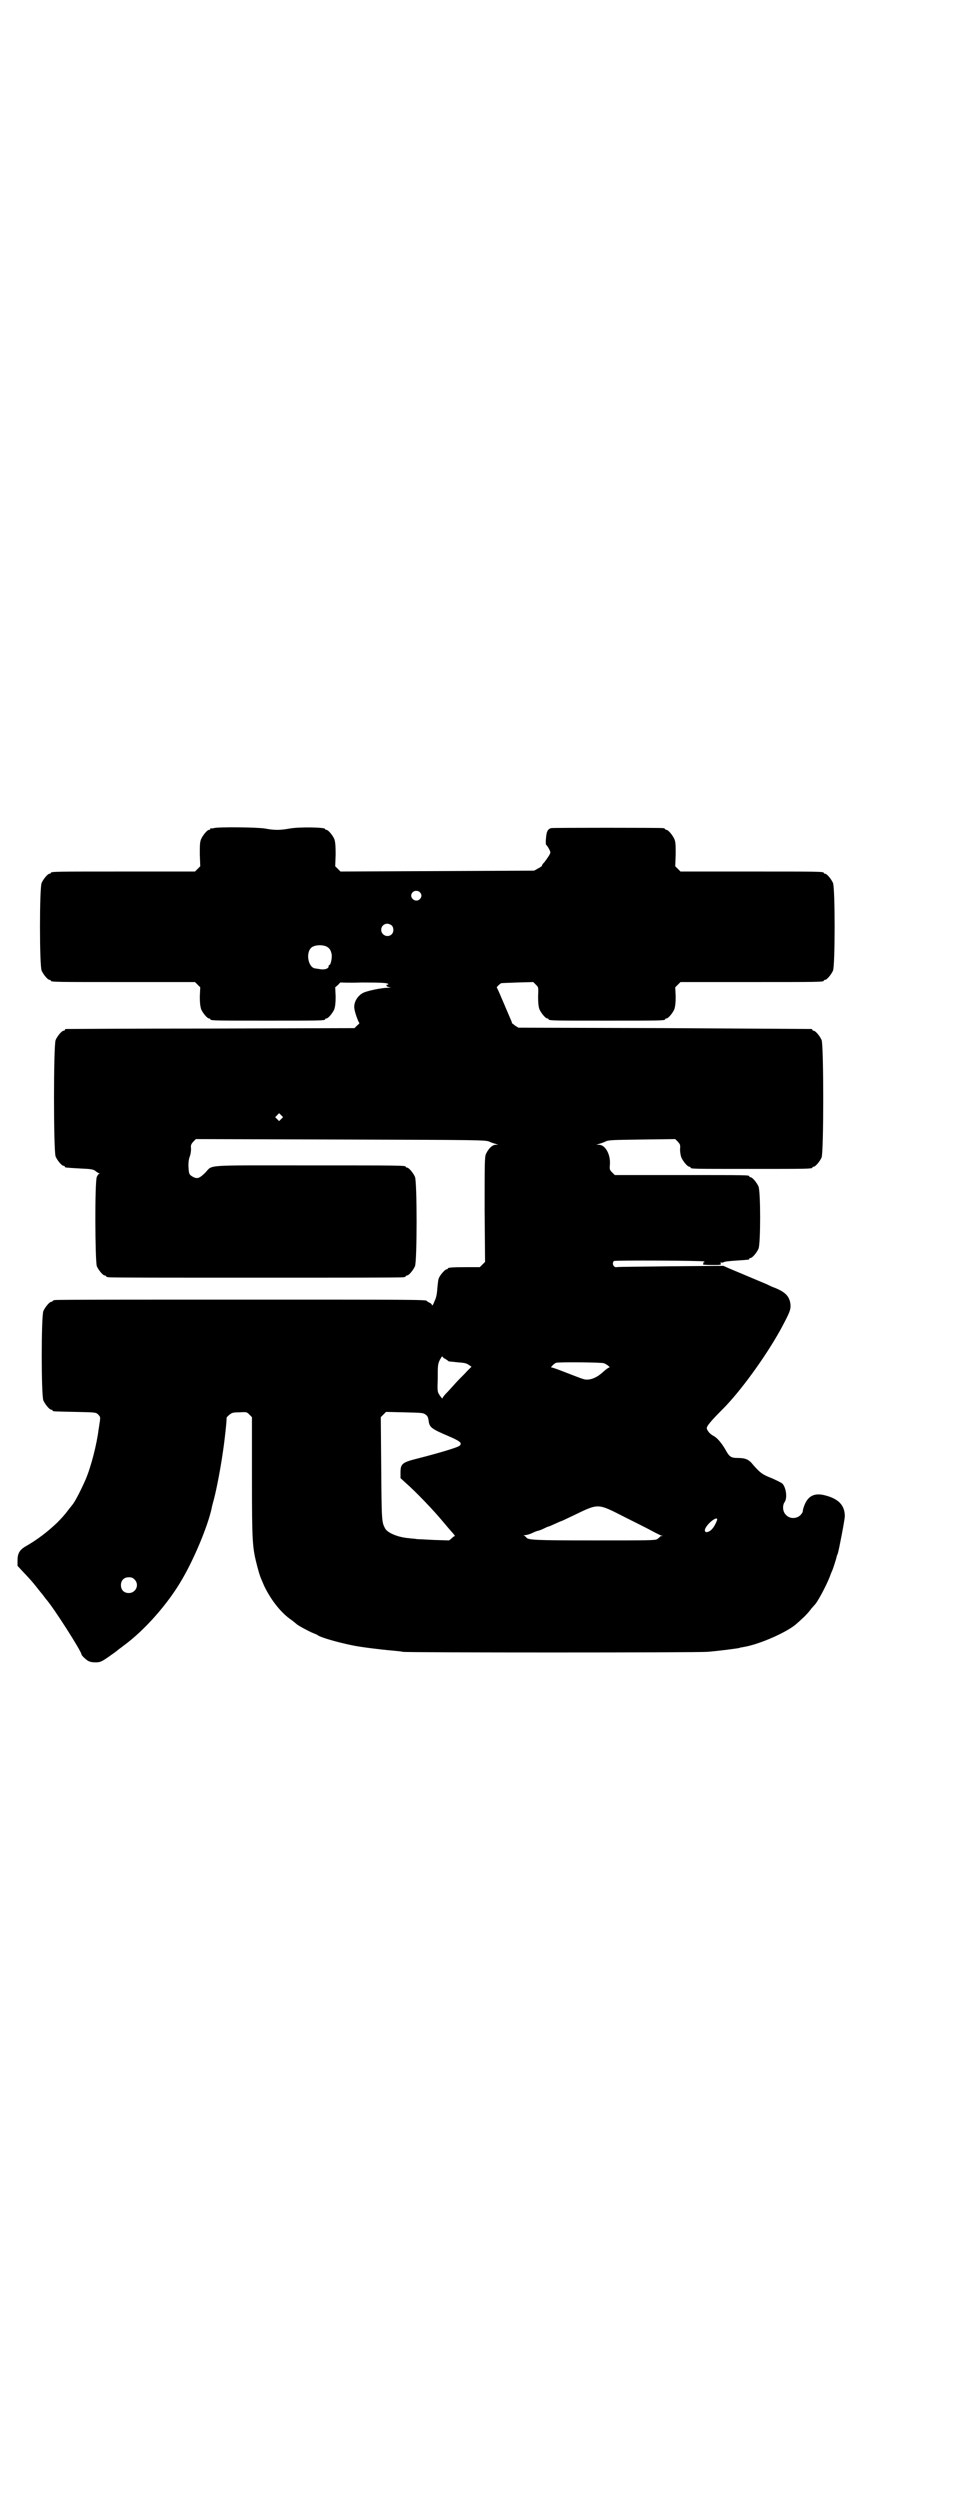 <?xml version="1.0" standalone="no"?>
<!DOCTYPE svg PUBLIC "-//W3C//DTD SVG 20010904//EN"
 "http://www.w3.org/TR/2001/REC-SVG-20010904/DTD/svg10.dtd">
<svg version="1.0" xmlns="http://www.w3.org/2000/svg"
 width="1100pt" height="2850pt" viewBox="0 0 1100 2850"
 preserveAspectRatio="xMidYMid meet">
<g transform="translate(0,2850) scale(0.5,-0.5)"
fill="#000000" stroke="none">
<path d="M488 3812 c-3 -1 -6 -1 -7 0 0 0 -1 0 -1 -2 0 -1 -1 -2 -3 -2 -4 0
-14 -12 -18 -21 -3 -7 -3 -14 -3 -35 l1 -27 -6 -6 -6 -6 -159 0 c-156 0 -170
0 -170 -3 0 -1 -1 -2 -3 -2 -4 0 -14 -12 -18 -21 -5 -11 -5 -189 0 -200 4 -9
14 -21 18 -21 2 0 3 -1 3 -2 0 -3 14 -3 170 -3 l159 0 6 -6 6 -6 -1 -21 c0
-15 1 -22 3 -29 4 -9 14 -21 18 -21 2 0 3 -1 3 -2 0 -3 13 -3 131 -3 118 0
131 0 131 3 0 1 1 2 3 2 4 0 14 12 18 21 2 7 3 14 3 29 l-1 21 7 6 c3 4 6 6 6
5 0 0 21 -1 47 0 49 0 61 -1 61 -4 0 -1 -1 -2 -2 -1 -1 1 -2 0 -2 -2 0 -2 3
-3 8 -4 5 0 4 0 -4 -1 -15 0 -49 -7 -58 -12 -13 -7 -22 -23 -19 -37 1 -8 9
-30 11 -31 1 0 -1 -3 -5 -6 l-6 -6 -328 -1 c-181 0 -329 -1 -330 -1 -2 0 -3
-1 -3 -2 0 -1 -1 -2 -3 -2 -4 0 -14 -12 -18 -21 -5 -11 -5 -255 0 -266 4 -9
14 -21 18 -21 2 0 3 -1 3 -2 0 -2 0 -2 34 -4 25 -1 30 -2 35 -5 3 -3 7 -5 9
-6 2 0 2 -1 1 -1 -2 0 -4 -3 -6 -7 -5 -11 -4 -193 0 -204 4 -9 14 -21 18 -21
2 0 3 -1 3 -2 0 0 2 -2 6 -2 3 -1 154 -1 336 -1 182 0 333 0 337 1 3 0 5 2 5
2 0 1 1 2 3 2 4 0 14 12 18 21 5 11 5 193 0 204 -4 9 -14 21 -18 21 -2 0 -3 1
-3 2 0 3 -16 3 -223 3 -239 0 -217 2 -234 -16 -13 -13 -18 -15 -27 -11 -11 6
-11 7 -12 27 0 8 1 15 3 20 2 5 3 12 3 18 -1 8 0 10 5 16 l6 6 331 -1 c318 -1
331 -1 339 -5 4 -2 11 -4 14 -5 l6 -2 -6 0 c-8 0 -17 -10 -22 -21 -3 -7 -3
-22 -3 -127 l1 -119 -6 -6 -6 -6 -31 0 c-33 0 -42 -1 -42 -3 0 -1 -1 -2 -3 -2
-3 0 -14 -12 -17 -19 -2 -3 -3 -15 -4 -25 -1 -15 -3 -22 -7 -30 -2 -6 -5 -10
-5 -8 0 2 -3 5 -6 6 -3 2 -6 3 -6 4 0 3 -35 3 -427 3 -229 0 -418 0 -421 -1
-4 0 -6 -2 -6 -2 0 -1 -1 -2 -3 -2 -4 0 -14 -12 -18 -21 -5 -11 -5 -193 0
-204 4 -9 14 -21 18 -21 2 0 3 -1 3 -2 0 -2 2 -2 52 -3 47 -1 47 -1 52 -6 5
-5 5 -6 4 -15 -1 -5 -2 -14 -3 -19 -4 -33 -17 -85 -30 -115 -11 -25 -26 -54
-31 -58 0 -1 -5 -6 -10 -13 -5 -7 -15 -18 -23 -26 -22 -21 -45 -39 -75 -56
-11 -7 -16 -15 -16 -30 l0 -13 13 -14 c22 -23 26 -29 38 -44 7 -8 13 -17 15
-19 16 -18 80 -118 80 -125 0 -2 8 -10 14 -14 5 -3 10 -4 18 -4 10 0 13 1 29
12 10 7 20 14 23 17 3 2 8 6 12 9 48 35 102 96 134 152 27 46 58 120 67 161 0
2 3 13 6 24 6 24 14 66 19 100 5 32 10 81 9 82 0 1 2 4 6 7 6 5 8 6 23 6 17 1
17 1 23 -5 l6 -6 0 -138 c0 -150 1 -159 12 -202 6 -22 6 -22 16 -45 16 -33 39
-62 63 -78 5 -4 9 -7 10 -8 2 -3 30 -18 38 -21 5 -2 10 -4 11 -5 6 -5 44 -16
78 -23 18 -4 67 -10 91 -12 10 -1 22 -2 25 -3 10 -2 672 -2 696 0 25 2 71 8
73 9 1 1 5 1 9 2 37 6 102 35 122 54 1 1 7 6 12 11 6 5 14 14 18 19 4 6 9 10
9 11 6 4 27 43 36 66 2 6 5 13 6 15 2 5 8 24 9 28 0 1 1 5 3 9 3 10 16 78 16
85 0 25 -14 40 -46 48 -24 6 -39 -2 -47 -25 -2 -5 -3 -10 -3 -12 0 -2 -3 -6
-6 -9 -9 -8 -24 -8 -32 1 -8 7 -9 22 -3 30 6 9 3 32 -5 41 -3 3 -14 8 -25 13
-21 8 -26 12 -42 30 -10 13 -18 16 -36 16 -15 0 -19 3 -28 20 -9 15 -19 27
-28 31 -7 4 -12 10 -14 16 -1 5 9 17 37 45 39 39 96 117 131 180 21 39 24 46
23 58 -2 18 -11 28 -36 38 -6 2 -14 6 -18 8 -7 3 -69 29 -88 37 l-11 5 -120
-1 c-66 -1 -122 -1 -124 -2 -7 -1 -11 9 -6 14 2 2 204 1 206 -1 1 -1 1 -2 -1
-2 -1 0 -2 -1 -1 -2 1 -1 0 -2 -1 -3 -2 0 7 -1 20 -1 20 0 22 0 21 3 -1 2 -1
3 0 3 1 -1 3 -1 6 0 2 2 15 3 29 4 31 2 30 2 30 4 0 1 1 2 3 2 4 0 14 12 18
21 5 11 5 131 0 142 -4 9 -14 21 -18 21 -2 0 -3 1 -3 2 0 3 -2 3 -156 3 l-151
0 -6 6 c-6 6 -6 7 -5 20 1 22 -11 43 -25 43 l-6 0 6 2 c3 1 10 3 14 5 7 4 15
4 84 5 l76 1 6 -6 c5 -6 6 -7 5 -17 0 -6 1 -14 3 -19 4 -9 14 -21 18 -21 2 0
3 -1 3 -2 0 -3 3 -3 137 -3 128 0 141 0 141 3 0 1 1 2 3 2 4 0 14 12 18 21 5
11 5 257 0 268 -4 9 -14 21 -18 21 -2 0 -3 1 -3 2 0 1 -1 2 -2 2 -2 0 -153 1
-336 2 l-333 1 -8 5 c-3 3 -7 5 -7 6 1 1 1 -1 -18 44 -8 19 -15 35 -16 36 -1
0 0 2 3 5 3 3 6 5 6 5 0 1 17 1 37 2 l37 1 6 -6 c6 -6 6 -6 5 -27 0 -15 1 -23
3 -29 4 -9 14 -21 18 -21 2 0 3 -1 3 -2 0 -3 13 -3 133 -3 120 0 133 0 133 3
0 1 1 2 3 2 4 0 14 12 18 21 2 7 3 14 3 29 l-1 21 6 6 6 6 158 0 c155 0 169 0
169 3 0 1 1 2 3 2 4 0 14 12 18 21 5 11 5 189 0 200 -4 9 -14 21 -18 21 -2 0
-3 1 -3 2 0 3 -14 3 -169 3 l-158 0 -6 6 -6 6 1 27 c0 21 0 28 -3 35 -4 9 -14
21 -18 21 -2 0 -3 1 -3 2 0 0 -2 2 -5 2 -8 1 -249 1 -255 0 -8 -2 -11 -8 -12
-24 -1 -7 0 -14 0 -14 2 0 10 -14 10 -17 0 -4 -5 -11 -13 -22 -4 -4 -7 -8 -6
-9 0 0 -3 -3 -9 -6 l-9 -5 -221 -1 -221 -1 -6 6 -6 6 1 27 c0 21 -1 29 -3 35
-4 9 -14 21 -18 21 -2 0 -3 1 -3 2 0 4 -59 5 -81 1 -22 -4 -35 -4 -56 0 -17 3
-107 4 -117 1z m470 -146 c5 -5 5 -11 0 -16 -10 -10 -27 5 -16 16 4 4 12 4 16
0z m-64 -76 c5 -5 5 -15 0 -20 -9 -9 -24 -2 -24 10 0 8 6 14 14 14 3 0 8 -2
10 -4z m-147 -49 c6 -4 8 -8 10 -17 1 -8 -2 -23 -5 -24 -1 0 -2 -1 -2 -3 0 -6
-11 -9 -23 -6 -2 0 -6 1 -7 1 -16 1 -23 34 -10 47 7 7 27 8 37 2z m-105 -392
l-5 -5 -4 4 -5 5 4 4 5 5 4 -4 5 -5 -4 -4z m374 -547 c3 -2 6 -4 6 -4 0 -1 1
-1 3 -2 1 0 10 -1 20 -2 14 -1 20 -2 25 -6 l6 -4 -11 -11 c-5 -6 -17 -17 -25
-26 -8 -9 -18 -20 -22 -24 -4 -4 -8 -9 -8 -11 -1 -1 -3 2 -6 6 -6 9 -6 9 -5
40 0 28 0 32 5 42 3 5 5 9 6 7 0 -1 3 -4 6 -5z m362 -10 c8 -3 16 -10 12 -10
-2 0 -8 -5 -15 -11 -13 -12 -28 -18 -40 -16 -3 0 -21 7 -39 14 -18 7 -34 13
-36 13 -3 0 -3 1 1 5 3 3 6 5 8 6 9 2 103 1 109 -1z m-407 -117 c5 -3 6 -7 7
-13 2 -16 5 -19 45 -36 28 -12 32 -16 26 -22 -4 -4 -48 -17 -95 -29 -36 -9
-40 -12 -40 -32 l0 -13 12 -11 c23 -20 64 -63 83 -86 11 -13 22 -26 25 -29 3
-4 5 -6 4 -6 -1 0 -4 -2 -7 -5 l-6 -5 -34 1 c-19 1 -37 2 -40 2 -3 1 -11 1
-17 2 -26 2 -49 12 -55 22 -8 15 -8 17 -9 137 l-1 117 6 6 6 6 42 -1 c39 -1
43 -1 48 -5z m455 -234 c26 -13 54 -27 63 -32 9 -5 18 -9 20 -10 4 0 4 -1 1
-1 -2 0 -4 -1 -4 -2 0 0 -3 -3 -6 -5 -5 -3 -18 -3 -144 -3 -138 0 -152 1 -155
7 -1 1 -3 3 -5 4 -2 0 -1 1 2 1 3 0 11 2 17 5 6 3 12 5 13 5 1 0 7 2 13 5 6 3
11 5 12 5 1 0 7 3 14 6 7 3 13 6 14 6 1 0 13 6 28 13 58 28 54 28 117 -4z
m210 -8 c-6 -15 -13 -24 -22 -26 -5 -1 -7 3 -4 9 8 15 31 30 26 17z m-1329
-134 c12 -12 3 -31 -13 -31 -11 0 -18 7 -18 18 0 11 7 18 18 18 6 0 9 -1 13
-5z"/>
</g>
</svg>
